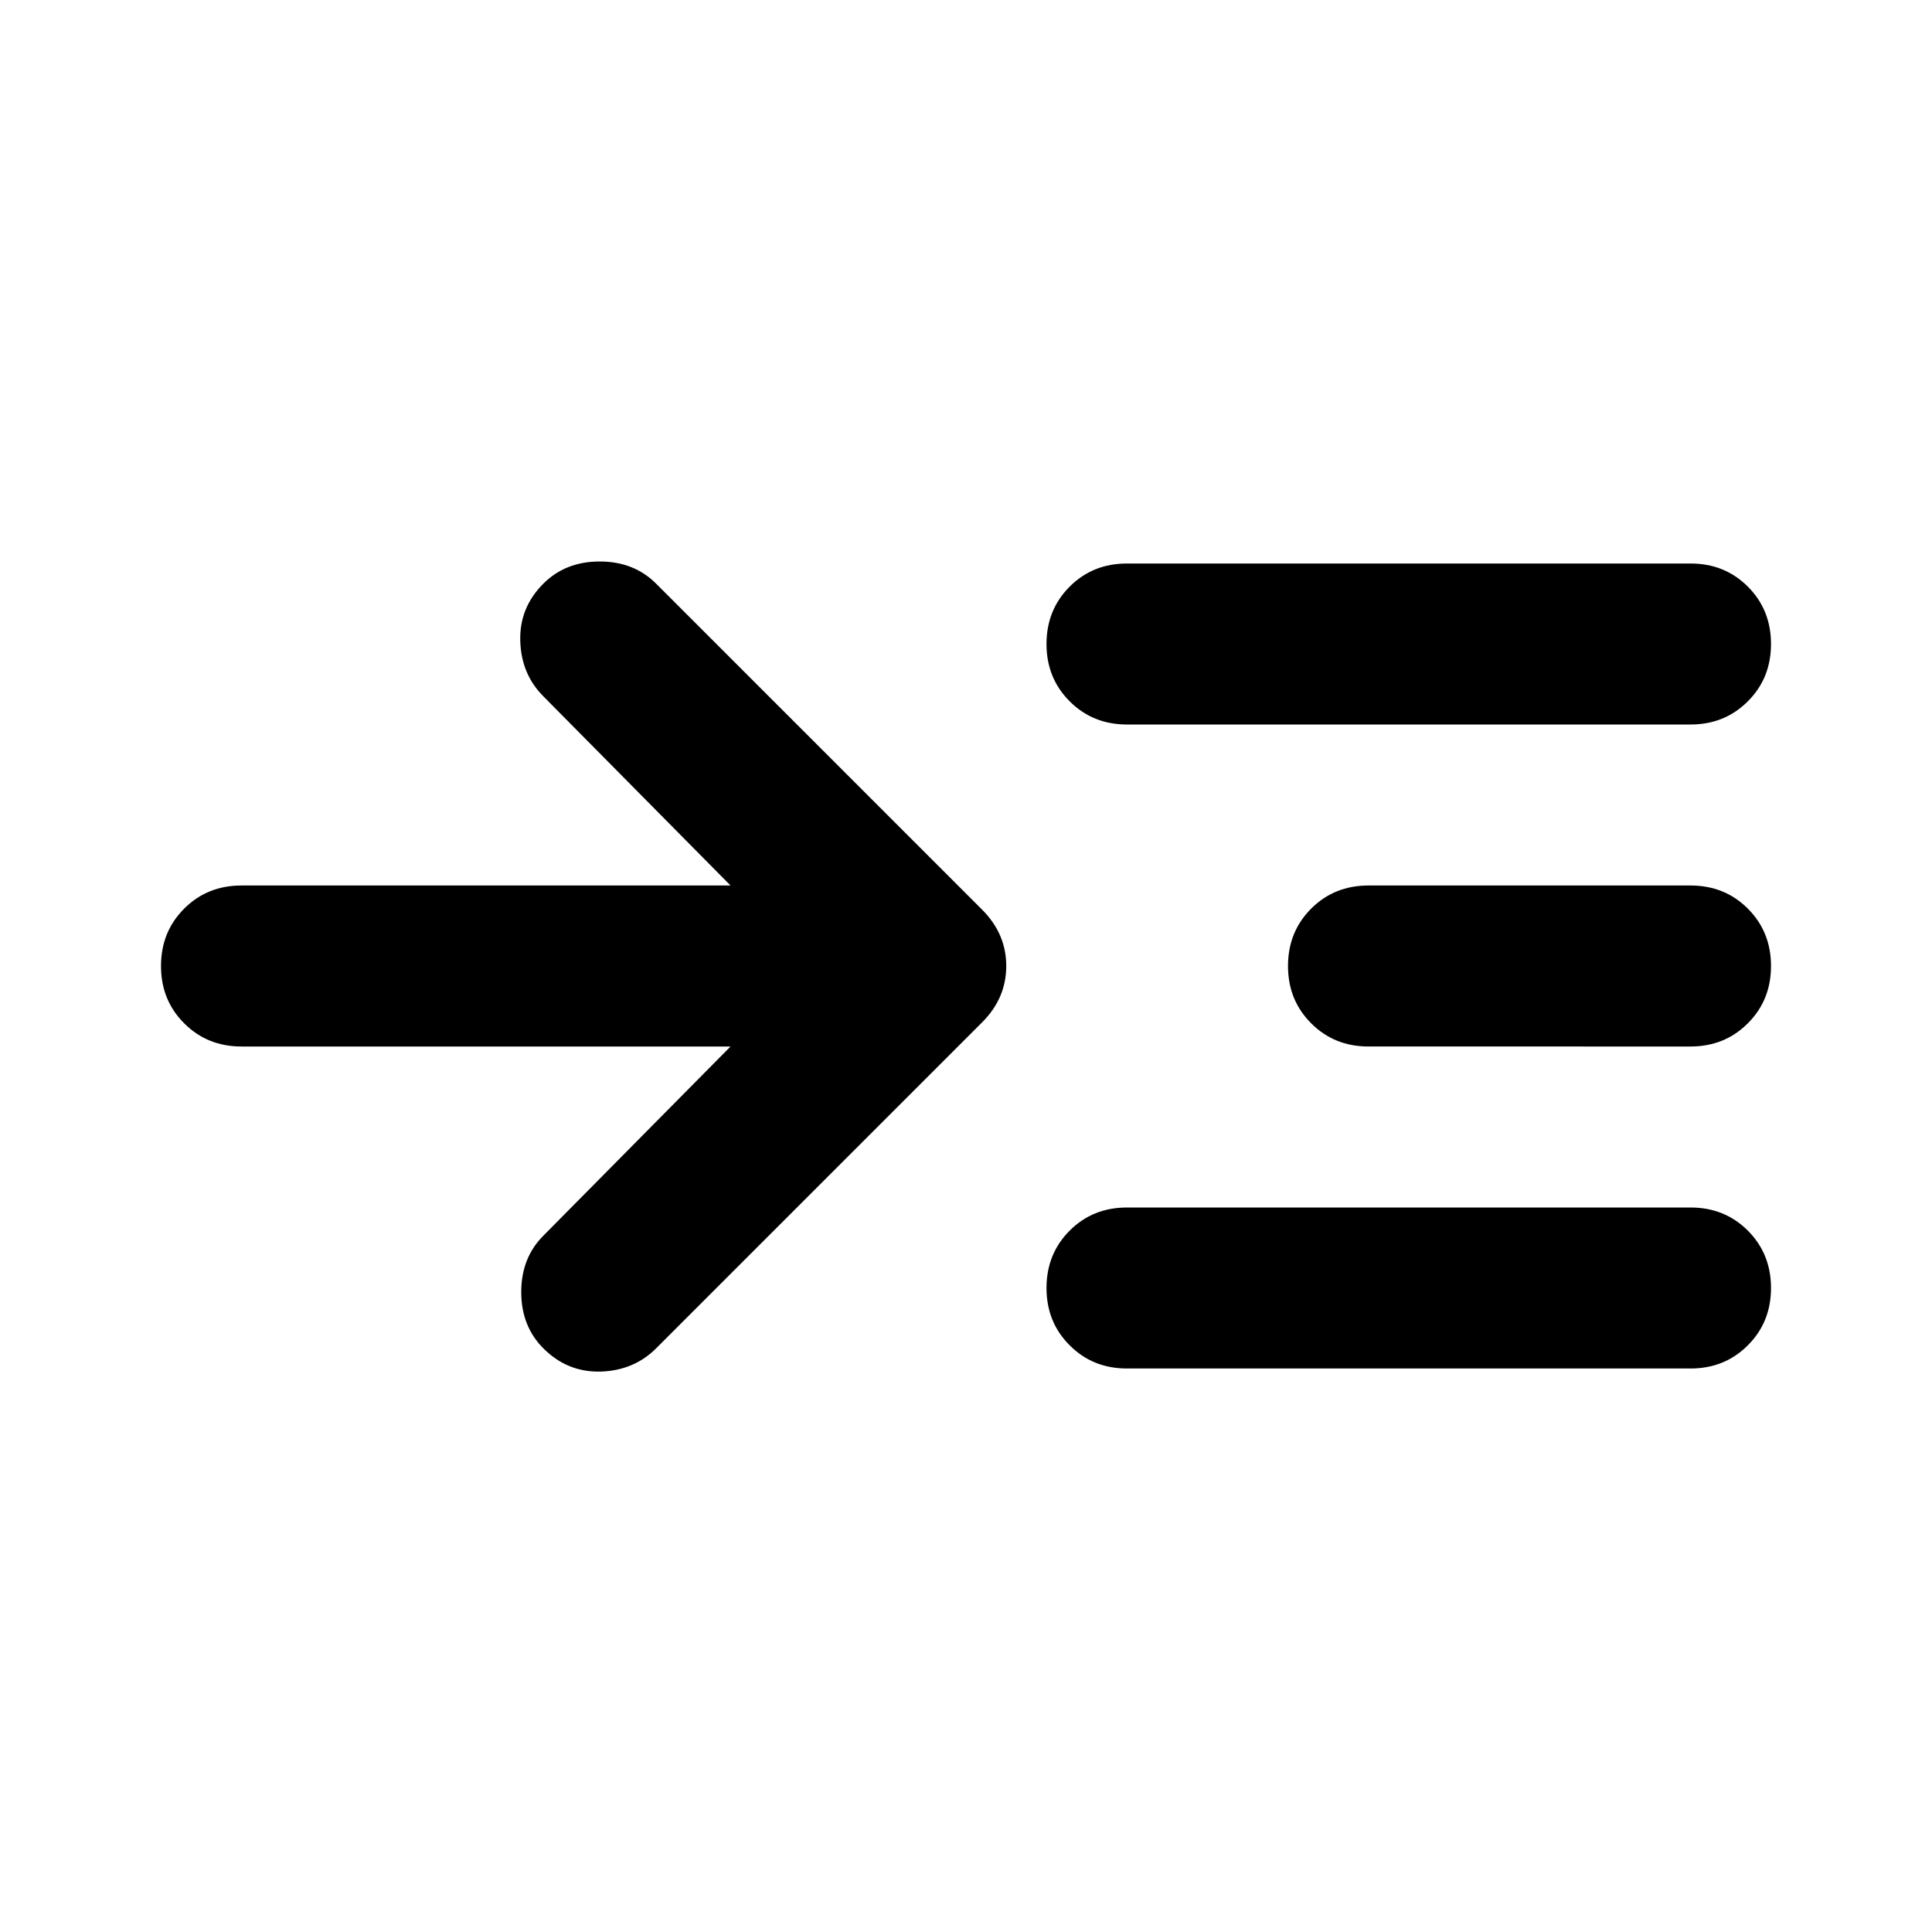 <svg xmlns="http://www.w3.org/2000/svg" height="24" width="24"><path d="M9.075 13H3q-.425 0-.712-.288Q2 12.425 2 12t.288-.713Q2.575 11 3 11h6.075L6.75 8.65q-.275-.275-.287-.687-.013-.413.287-.713.275-.275.7-.275.425 0 .7.275l4.05 4.05q.3.3.3.7 0 .4-.3.7l-4.05 4.05q-.275.275-.687.288-.413.012-.713-.288-.275-.275-.275-.7 0-.425.275-.7ZM14 9q-.425 0-.712-.288Q13 8.425 13 8t.288-.713Q13.575 7 14 7h7q.425 0 .712.287Q22 7.575 22 8t-.288.712Q21.425 9 21 9Zm0 8q-.425 0-.712-.288Q13 16.425 13 16t.288-.713Q13.575 15 14 15h7q.425 0 .712.287.288.288.288.713t-.288.712Q21.425 17 21 17Zm3-4q-.425 0-.712-.288Q16 12.425 16 12t.288-.713Q16.575 11 17 11h4q.425 0 .712.287.288.288.288.713t-.288.712Q21.425 13 21 13Z"/></svg>